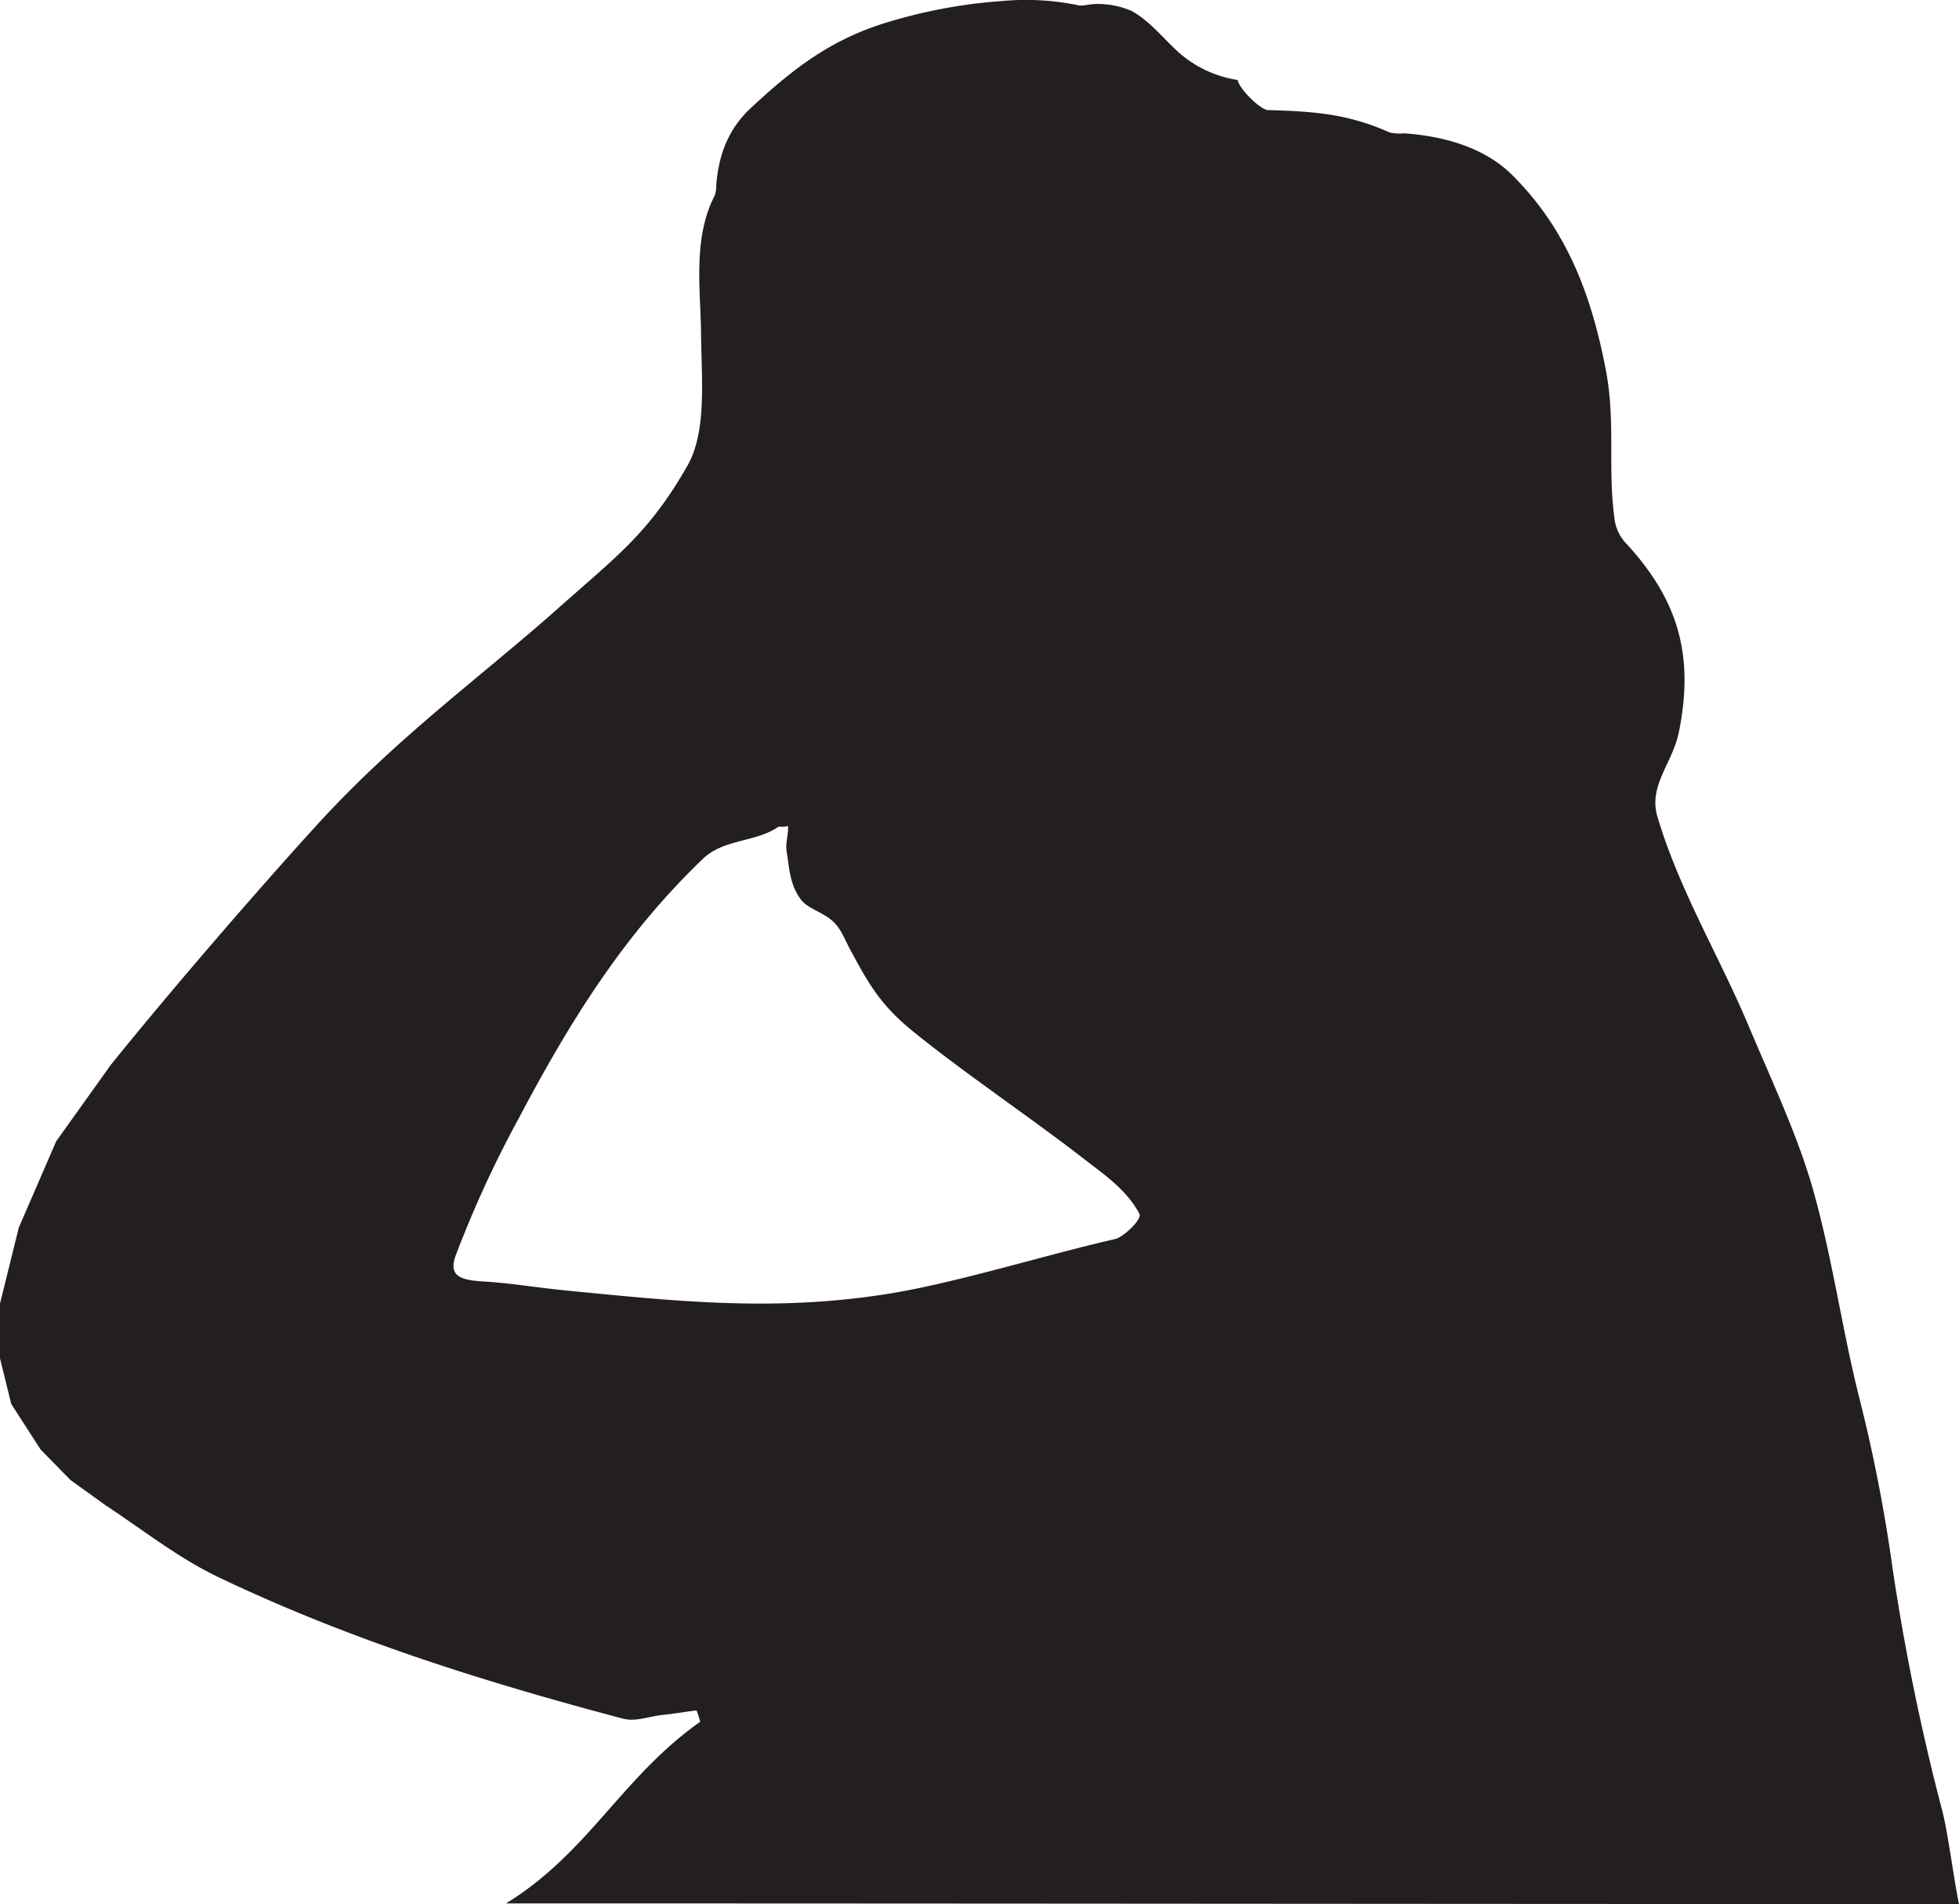 <svg xmlns="http://www.w3.org/2000/svg" viewBox="0 0 294.69 286.48"><defs><style>.cls-1{fill:#231f20;}</style></defs><g id="Layer_2" data-name="Layer 2"><g id="Layer_1-2" data-name="Layer 1"><path class="cls-1" d="M15.9,226.47c6.06,4,11.09,8.05,17.38,11,19.39,9.22,39.64,15.59,60.39,21.07,2,.54,4-.36,6.07-.55,1.61-.16,3.41-.49,5.05-.67.21.55.37,1.12.55,1.69-11.87,8.41-16.81,19.71-29.22,27.34,76.07,0,145.29.1,218.57.1-.83-4-1.62-10.47-2.48-13.9a339.84,339.84,0,0,1-7.55-36.87,236.74,236.74,0,0,0-5-25.51c-2.51-10-3.9-20.21-6.74-30.54-2.32-8.47-6.39-17-9.91-25.37-4.4-10.45-10.39-20.32-13.68-31.38-1.4-4.69,2.25-8,3.22-12.73,2.32-11.46,0-19.93-8.19-28.68a6.67,6.67,0,0,1-1.53-3.77c-1-7.58.24-14.29-1.29-22.17-2.11-10.92-5.72-20.9-14.07-29.21-4.17-4.14-10.27-5.84-16.21-6.26a7.07,7.07,0,0,1-2.24-.14c-6.17-2.77-11.28-3.17-18.27-3.36-1.06,0-4.28-3.07-4.58-4.53a17.36,17.36,0,0,1-9.76-5c-1.86-1.8-3.79-4.09-6.24-5.41A12.9,12.9,0,0,0,164.83.6c-.79,0-2,.33-2.57.2A39.06,39.06,0,0,0,150.78.15a78,78,0,0,0-18.49,3.58C124.39,6.37,119,10.63,113,16.2c-3.43,3.17-4.92,7.09-5.26,11.76a4.7,4.7,0,0,1-.19,1.38c-3.39,6.51-2.15,14.25-2.09,20.92s.89,14.56-2,19.71C97.67,80.14,92.94,83.53,84.1,91.39,72.26,101.91,59.75,110.88,47.77,124c-9.12,10-22.08,25-31.14,36.25L8.45,171.7l-5.63,13L0,196.12v8.24l1.69,6.85,4.41,6.85,4.51,4.6M167.76,186.4c-10.93,2.49-24.23,6.72-34.72,8.33-16.9,2.61-31.57,1-47.62-.56-4.67-.46-8.77-1.16-12.64-1.38-3.38-.2-5.35-.74-4.26-3.83A164.61,164.61,0,0,1,78,168.31c7.77-14.73,15.85-27.72,27.77-39.14,3.17-3,7.88-2.41,11.38-4.82a4.29,4.29,0,0,0,1.39-.08c.08,1.51-.45,2.42-.18,4,.4,2.43.42,4.69,2.07,7,1,1.4,3.32,1.93,4.85,3.32,1.25,1.15,1.7,2.57,2.68,4.39,2.62,4.87,4.43,8.15,9.28,12.1,8,6.5,17.77,13,26.33,19.66,2.8,2.15,6,4.41,7.84,7.88C171.8,183.5,168.94,186.13,167.76,186.4Z"/></g></g></svg>